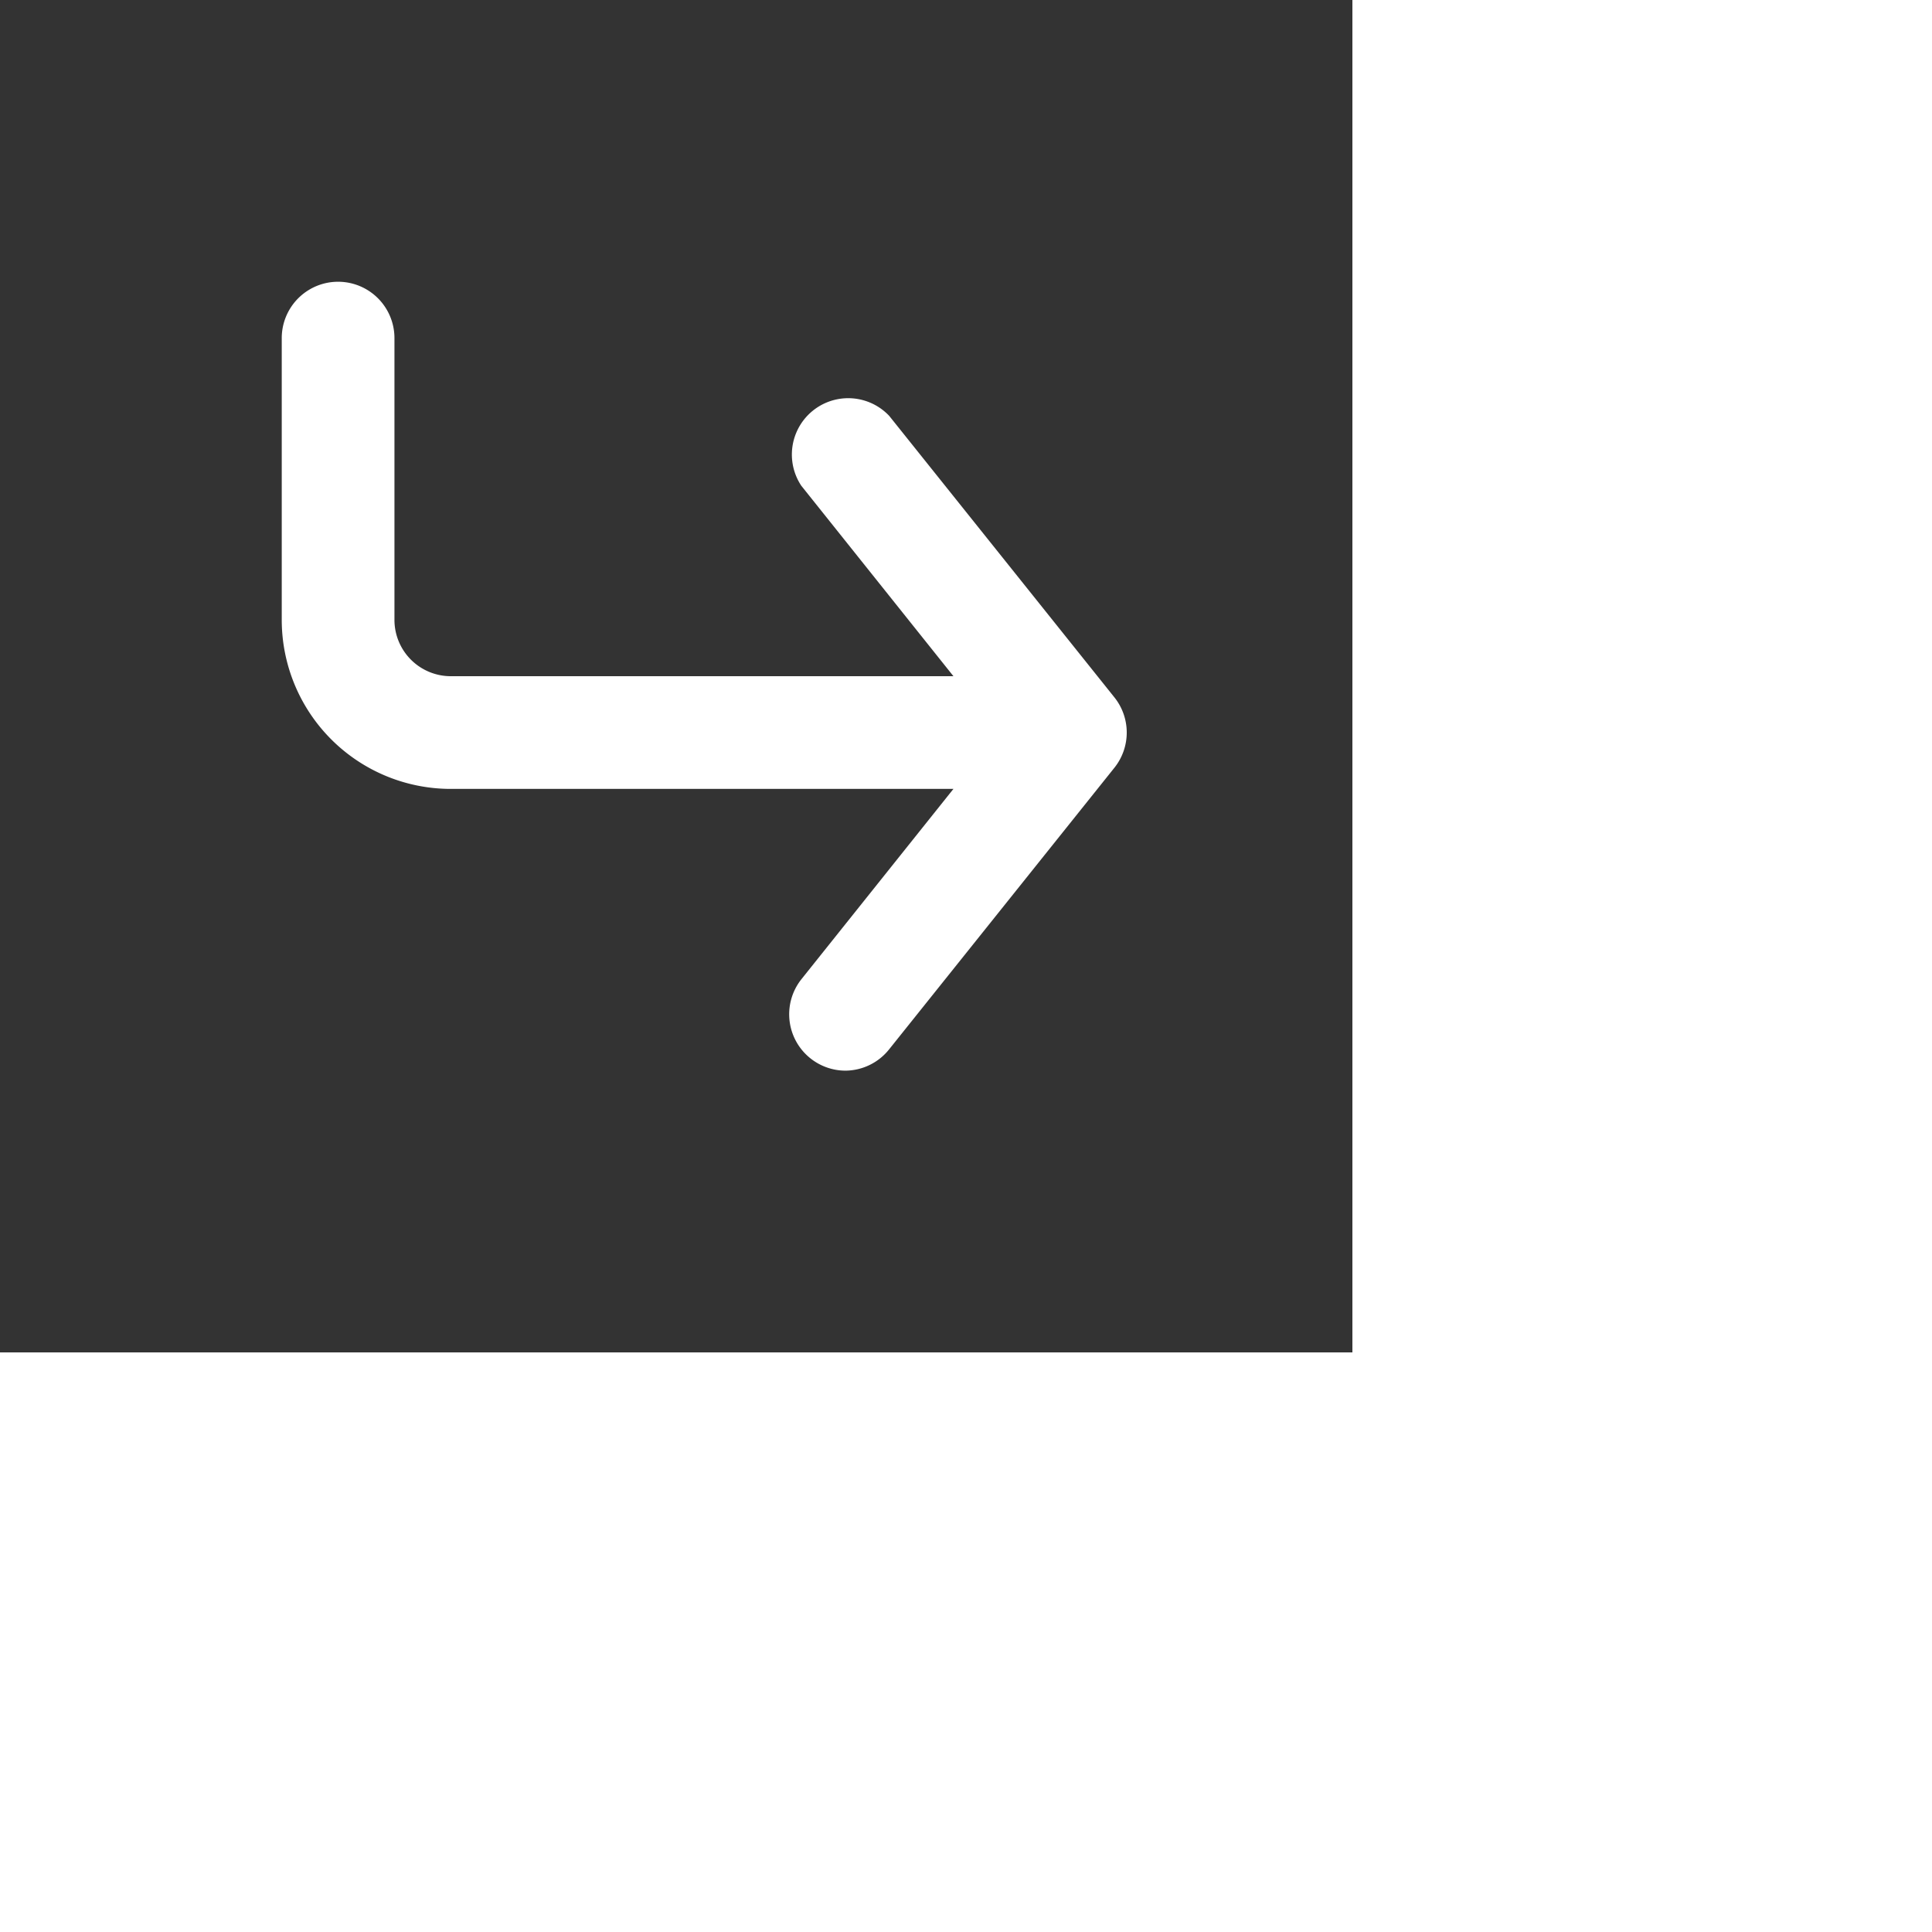<svg version="1.1" viewBox="0 0 24 24" width="200" height="200" xmlns="http://www.w3.org/2000/svg" xmlns:xlink="http://www.w3.org/1999/xlink" style="fill: rgb(255, 255, 255); opacity: 1; transform: rotate(0deg) scale(0.7, 0.7);"><rect x="0" y="0" width="24" height="24" fill="#333333" stroke="none"/><g><path d="M19.78,12.38l-4-5a1,1,0,0,0-1.56,1.24L16.92,12H8a1,1,0,0,1-1-1V6A1,1,0,0,0,5,6v5a3,3,0,0,0,3,3h8.92l-2.7,3.38a1,1,0,0,0,.16,1.4A1,1,0,0,0,15,19a1,1,0,0,0,.78-.38l4-5A1,1,0,0,0,19.78,12.38Z"></path></g></svg>
